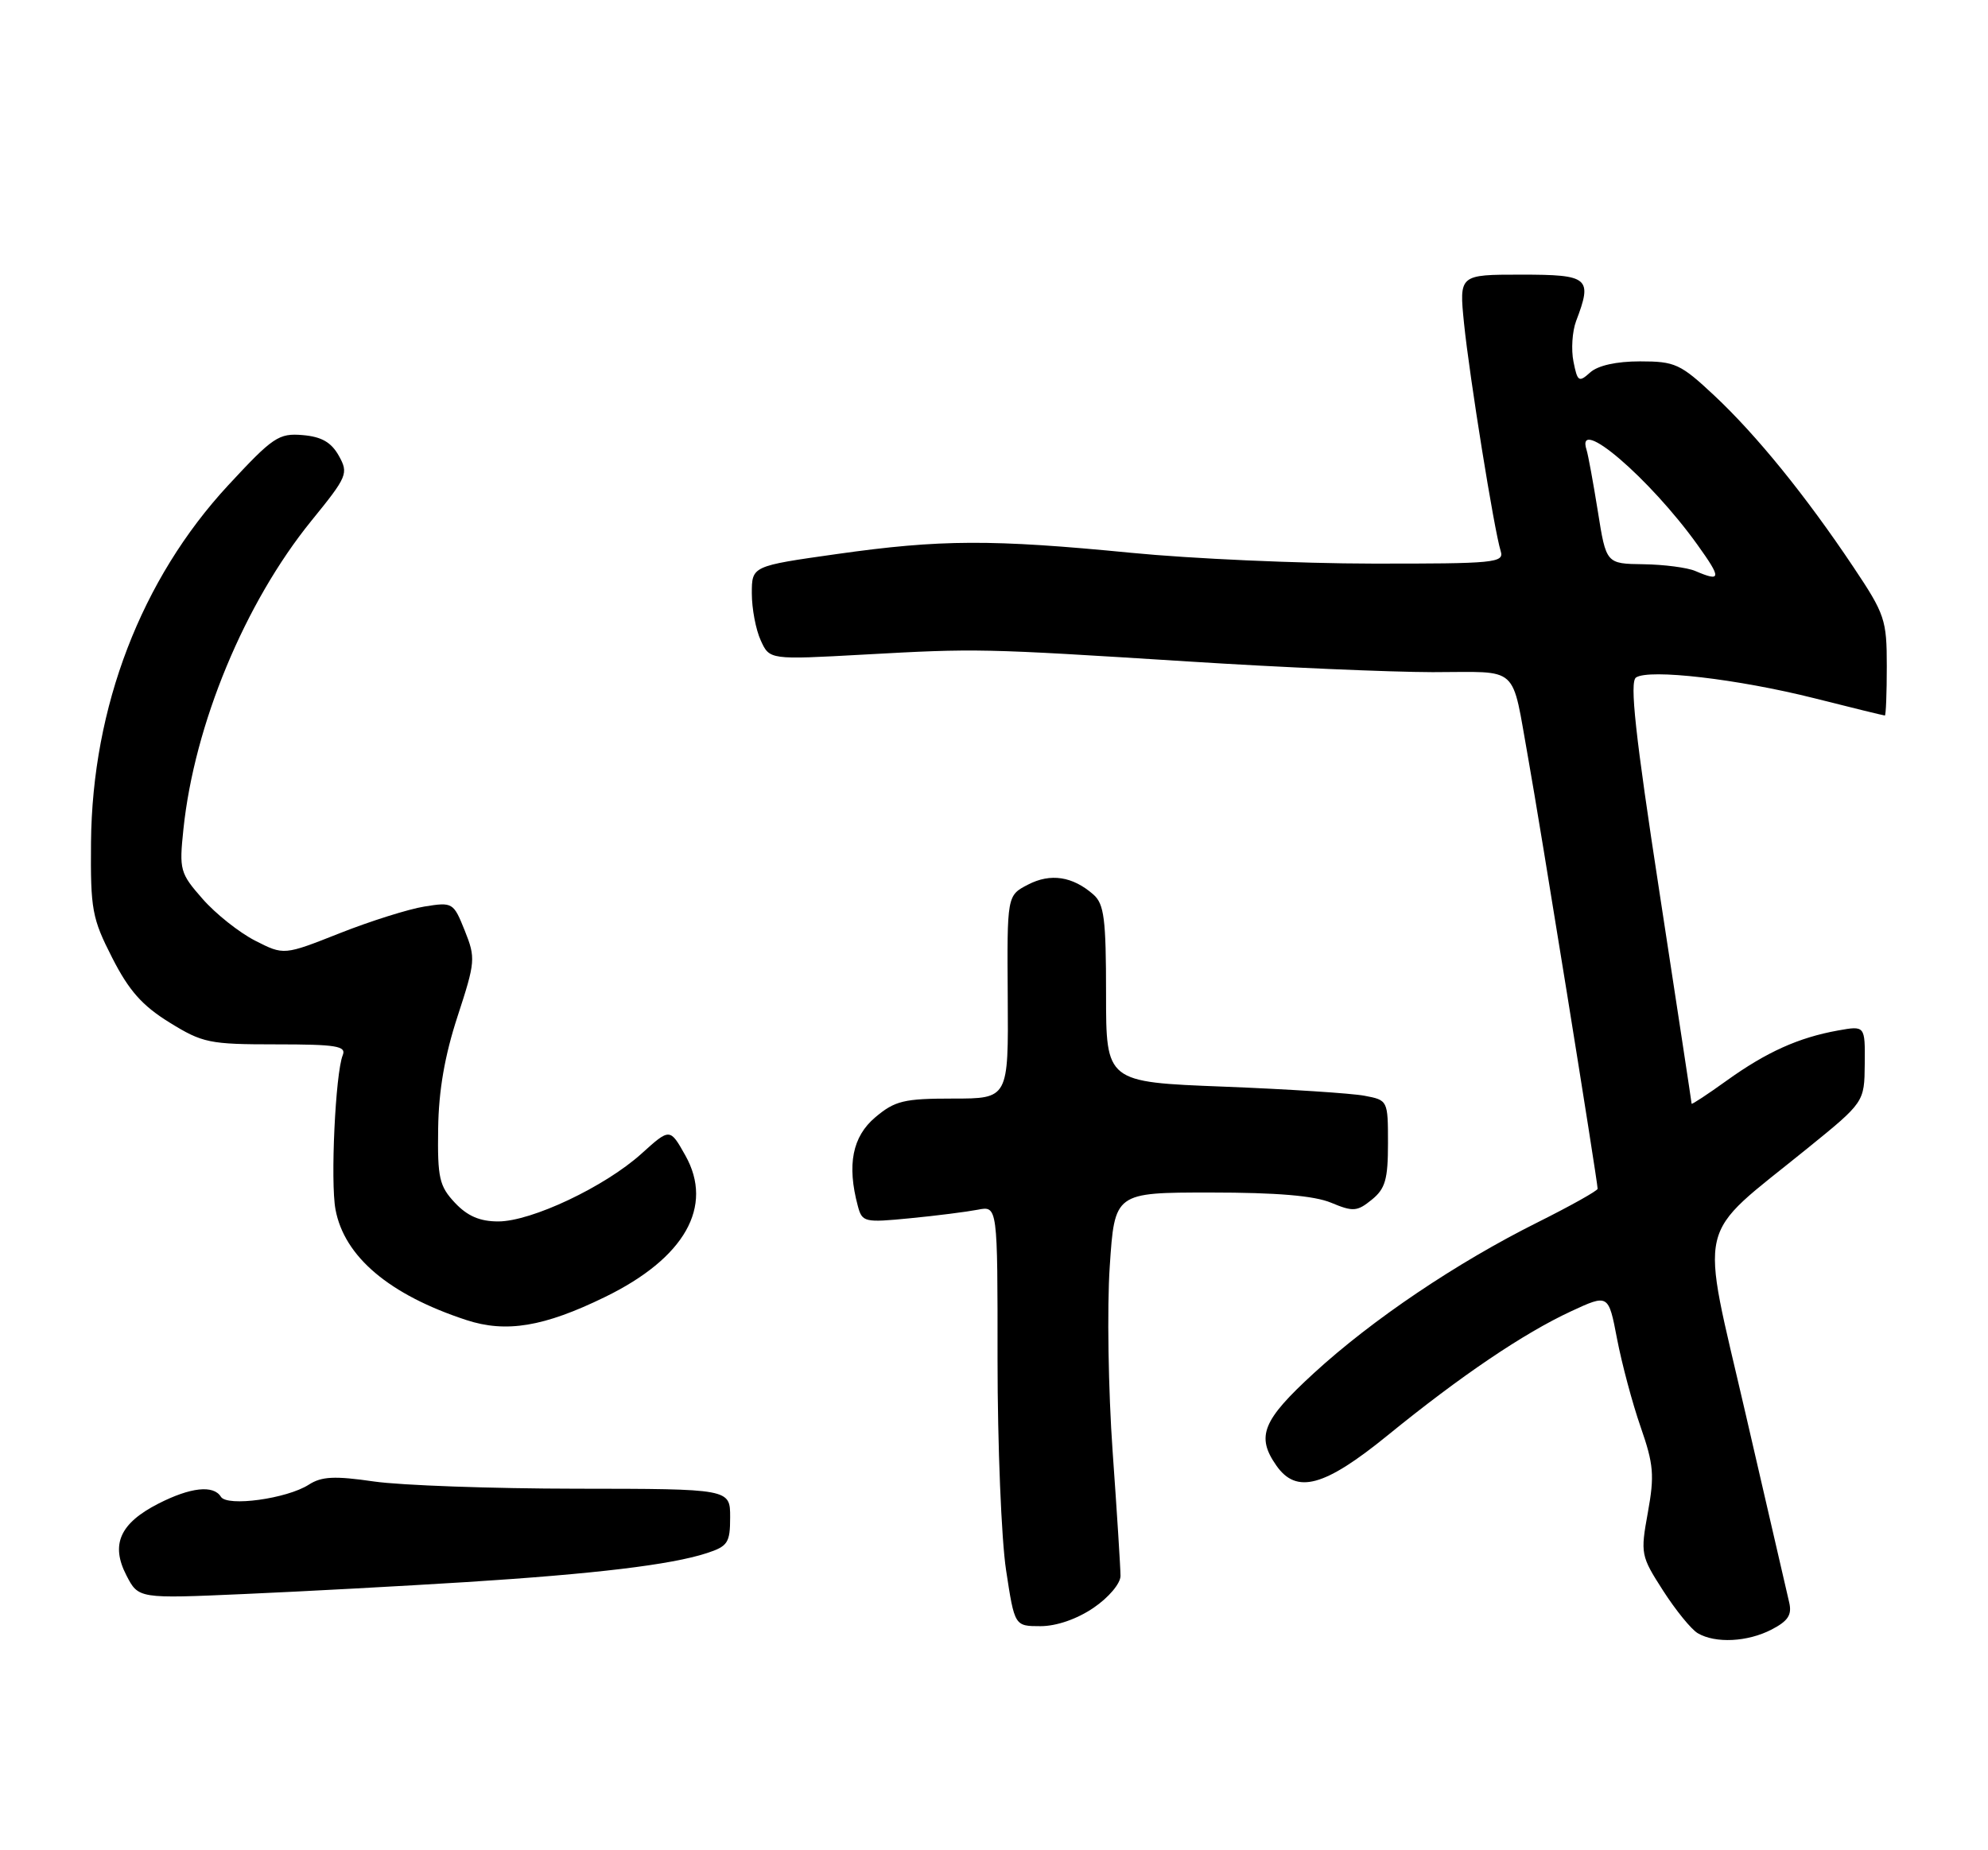 <?xml version="1.0" encoding="UTF-8" standalone="no"?>
<!DOCTYPE svg PUBLIC "-//W3C//DTD SVG 1.1//EN" "http://www.w3.org/Graphics/SVG/1.1/DTD/svg11.dtd" >
<svg xmlns="http://www.w3.org/2000/svg" xmlns:xlink="http://www.w3.org/1999/xlink" version="1.1" viewBox="0 0 275 256">
 <g >
 <path fill="currentColor"
d=" M 245.06 225.47 C 247.35 224.28 247.90 223.44 247.50 221.72 C 247.21 220.50 244.49 208.74 241.46 195.58 C 235.14 168.19 234.35 171.60 249.97 158.93 C 257.90 152.50 257.90 152.50 257.95 147.20 C 258.00 141.91 258.00 141.91 254.25 142.58 C 248.80 143.56 244.36 145.56 238.86 149.51 C 236.19 151.43 234.00 152.87 234.00 152.71 C 234.00 152.56 232.00 139.41 229.56 123.49 C 226.20 101.63 225.41 94.35 226.31 93.74 C 228.13 92.52 240.40 93.95 250.98 96.61 C 256.19 97.93 260.58 99.00 260.73 99.00 C 260.88 99.00 261.00 95.93 261.00 92.19 C 261.00 85.75 260.75 84.99 256.37 78.44 C 249.78 68.58 242.97 60.19 237.13 54.72 C 232.45 50.34 231.71 50.00 226.87 50.00 C 223.59 50.00 221.03 50.57 219.96 51.54 C 218.41 52.94 218.21 52.82 217.66 50.04 C 217.32 48.37 217.49 45.85 218.02 44.43 C 220.31 38.42 219.81 38.00 210.42 38.00 C 201.84 38.00 201.84 38.00 202.52 44.75 C 203.26 52.04 206.69 73.39 207.59 76.25 C 208.10 77.87 206.81 78.00 189.82 77.98 C 179.74 77.97 164.75 77.30 156.50 76.49 C 137.16 74.60 130.11 74.63 115.75 76.66 C 104.00 78.32 104.00 78.32 104.00 82.11 C 104.00 84.20 104.55 87.12 105.23 88.60 C 106.45 91.29 106.45 91.29 119.48 90.57 C 135.21 89.70 135.64 89.71 164.50 91.53 C 177.15 92.34 192.31 92.99 198.18 93.00 C 210.40 93.00 209.02 91.75 211.41 105.00 C 212.91 113.30 221.00 163.49 221.00 164.48 C 221.00 164.75 217.29 166.83 212.75 169.10 C 201.50 174.71 189.84 182.57 181.75 189.99 C 174.63 196.52 173.73 198.74 176.56 202.78 C 179.35 206.77 183.20 205.72 191.95 198.60 C 202.07 190.36 210.75 184.49 217.29 181.45 C 222.50 179.03 222.50 179.03 223.69 185.26 C 224.35 188.69 225.81 194.17 226.95 197.44 C 228.75 202.61 228.88 204.13 227.95 209.26 C 226.91 214.99 226.97 215.28 230.06 220.09 C 231.80 222.80 233.96 225.46 234.86 225.98 C 237.31 227.41 241.73 227.19 245.06 225.47 Z  M 151.27 222.46 C 153.36 221.04 155.00 219.10 155.00 218.04 C 155.00 217.01 154.51 209.26 153.91 200.83 C 153.31 192.40 153.13 180.89 153.51 175.25 C 154.19 165.00 154.19 165.00 167.47 165.00 C 176.64 165.00 181.80 165.44 184.13 166.41 C 187.17 167.68 187.73 167.64 189.75 166.00 C 191.63 164.48 192.00 163.19 192.00 158.20 C 192.00 152.25 191.98 152.22 188.75 151.61 C 186.96 151.27 178.19 150.70 169.25 150.35 C 153.00 149.72 153.00 149.72 153.00 137.51 C 153.00 127.14 152.74 125.08 151.25 123.77 C 148.38 121.25 145.32 120.78 142.20 122.40 C 139.30 123.90 139.30 123.90 139.40 137.95 C 139.50 152.00 139.50 152.00 131.83 152.00 C 125.03 152.00 123.80 152.30 121.08 154.59 C 117.91 157.26 117.14 161.17 118.66 166.85 C 119.26 169.11 119.56 169.18 125.89 168.56 C 129.53 168.21 133.74 167.67 135.25 167.38 C 138.00 166.84 138.00 166.84 137.99 188.17 C 137.99 199.90 138.52 212.99 139.17 217.25 C 140.35 225.00 140.35 225.00 143.94 225.00 C 146.14 225.00 148.98 224.02 151.27 222.46 Z  M 64.50 218.90 C 82.21 217.78 92.83 216.51 97.75 214.90 C 100.68 213.95 101.00 213.46 101.00 209.92 C 101.00 206.00 101.00 206.00 79.75 205.98 C 68.06 205.97 55.45 205.52 51.72 204.98 C 46.28 204.19 44.49 204.28 42.72 205.42 C 39.69 207.37 31.43 208.50 30.56 207.10 C 29.53 205.43 26.36 205.78 21.92 208.04 C 16.59 210.76 15.28 213.70 17.48 217.96 C 19.15 221.20 19.15 221.20 33.83 220.55 C 41.90 220.20 55.70 219.45 64.50 218.90 Z  M 83.70 179.45 C 94.72 174.08 98.77 166.93 94.81 159.88 C 92.67 156.07 92.67 156.07 88.73 159.63 C 83.68 164.19 73.52 169.00 68.92 169.00 C 66.37 169.00 64.66 168.26 62.92 166.41 C 60.77 164.11 60.51 162.98 60.61 156.16 C 60.68 150.88 61.52 146.05 63.30 140.61 C 65.76 133.07 65.81 132.56 64.29 128.76 C 62.73 124.87 62.62 124.80 58.71 125.43 C 56.52 125.78 51.25 127.44 47.00 129.12 C 39.27 132.18 39.27 132.18 35.29 130.15 C 33.10 129.03 29.83 126.44 28.03 124.38 C 24.90 120.82 24.78 120.38 25.37 114.75 C 26.88 100.24 33.86 83.42 43.07 72.06 C 48.07 65.91 48.23 65.51 46.87 63.06 C 45.82 61.19 44.48 60.42 41.86 60.20 C 38.56 59.92 37.76 60.46 31.56 67.15 C 19.54 80.14 12.76 97.80 12.59 116.55 C 12.51 125.85 12.73 127.05 15.52 132.52 C 17.83 137.06 19.67 139.14 23.44 141.47 C 28.03 144.31 28.97 144.50 38.18 144.50 C 46.53 144.50 47.93 144.73 47.41 146.00 C 46.40 148.51 45.69 163.53 46.41 167.35 C 47.63 173.89 53.86 179.15 64.50 182.64 C 70.01 184.45 75.25 183.58 83.70 179.45 Z  M 234.50 79.00 C 233.40 78.53 230.18 78.11 227.34 78.07 C 222.18 78.00 222.18 78.00 221.03 70.75 C 220.39 66.76 219.69 62.94 219.47 62.25 C 217.88 57.33 228.19 66.15 234.81 75.38 C 238.16 80.05 238.12 80.55 234.50 79.00 Z "/>
</g>
</svg>